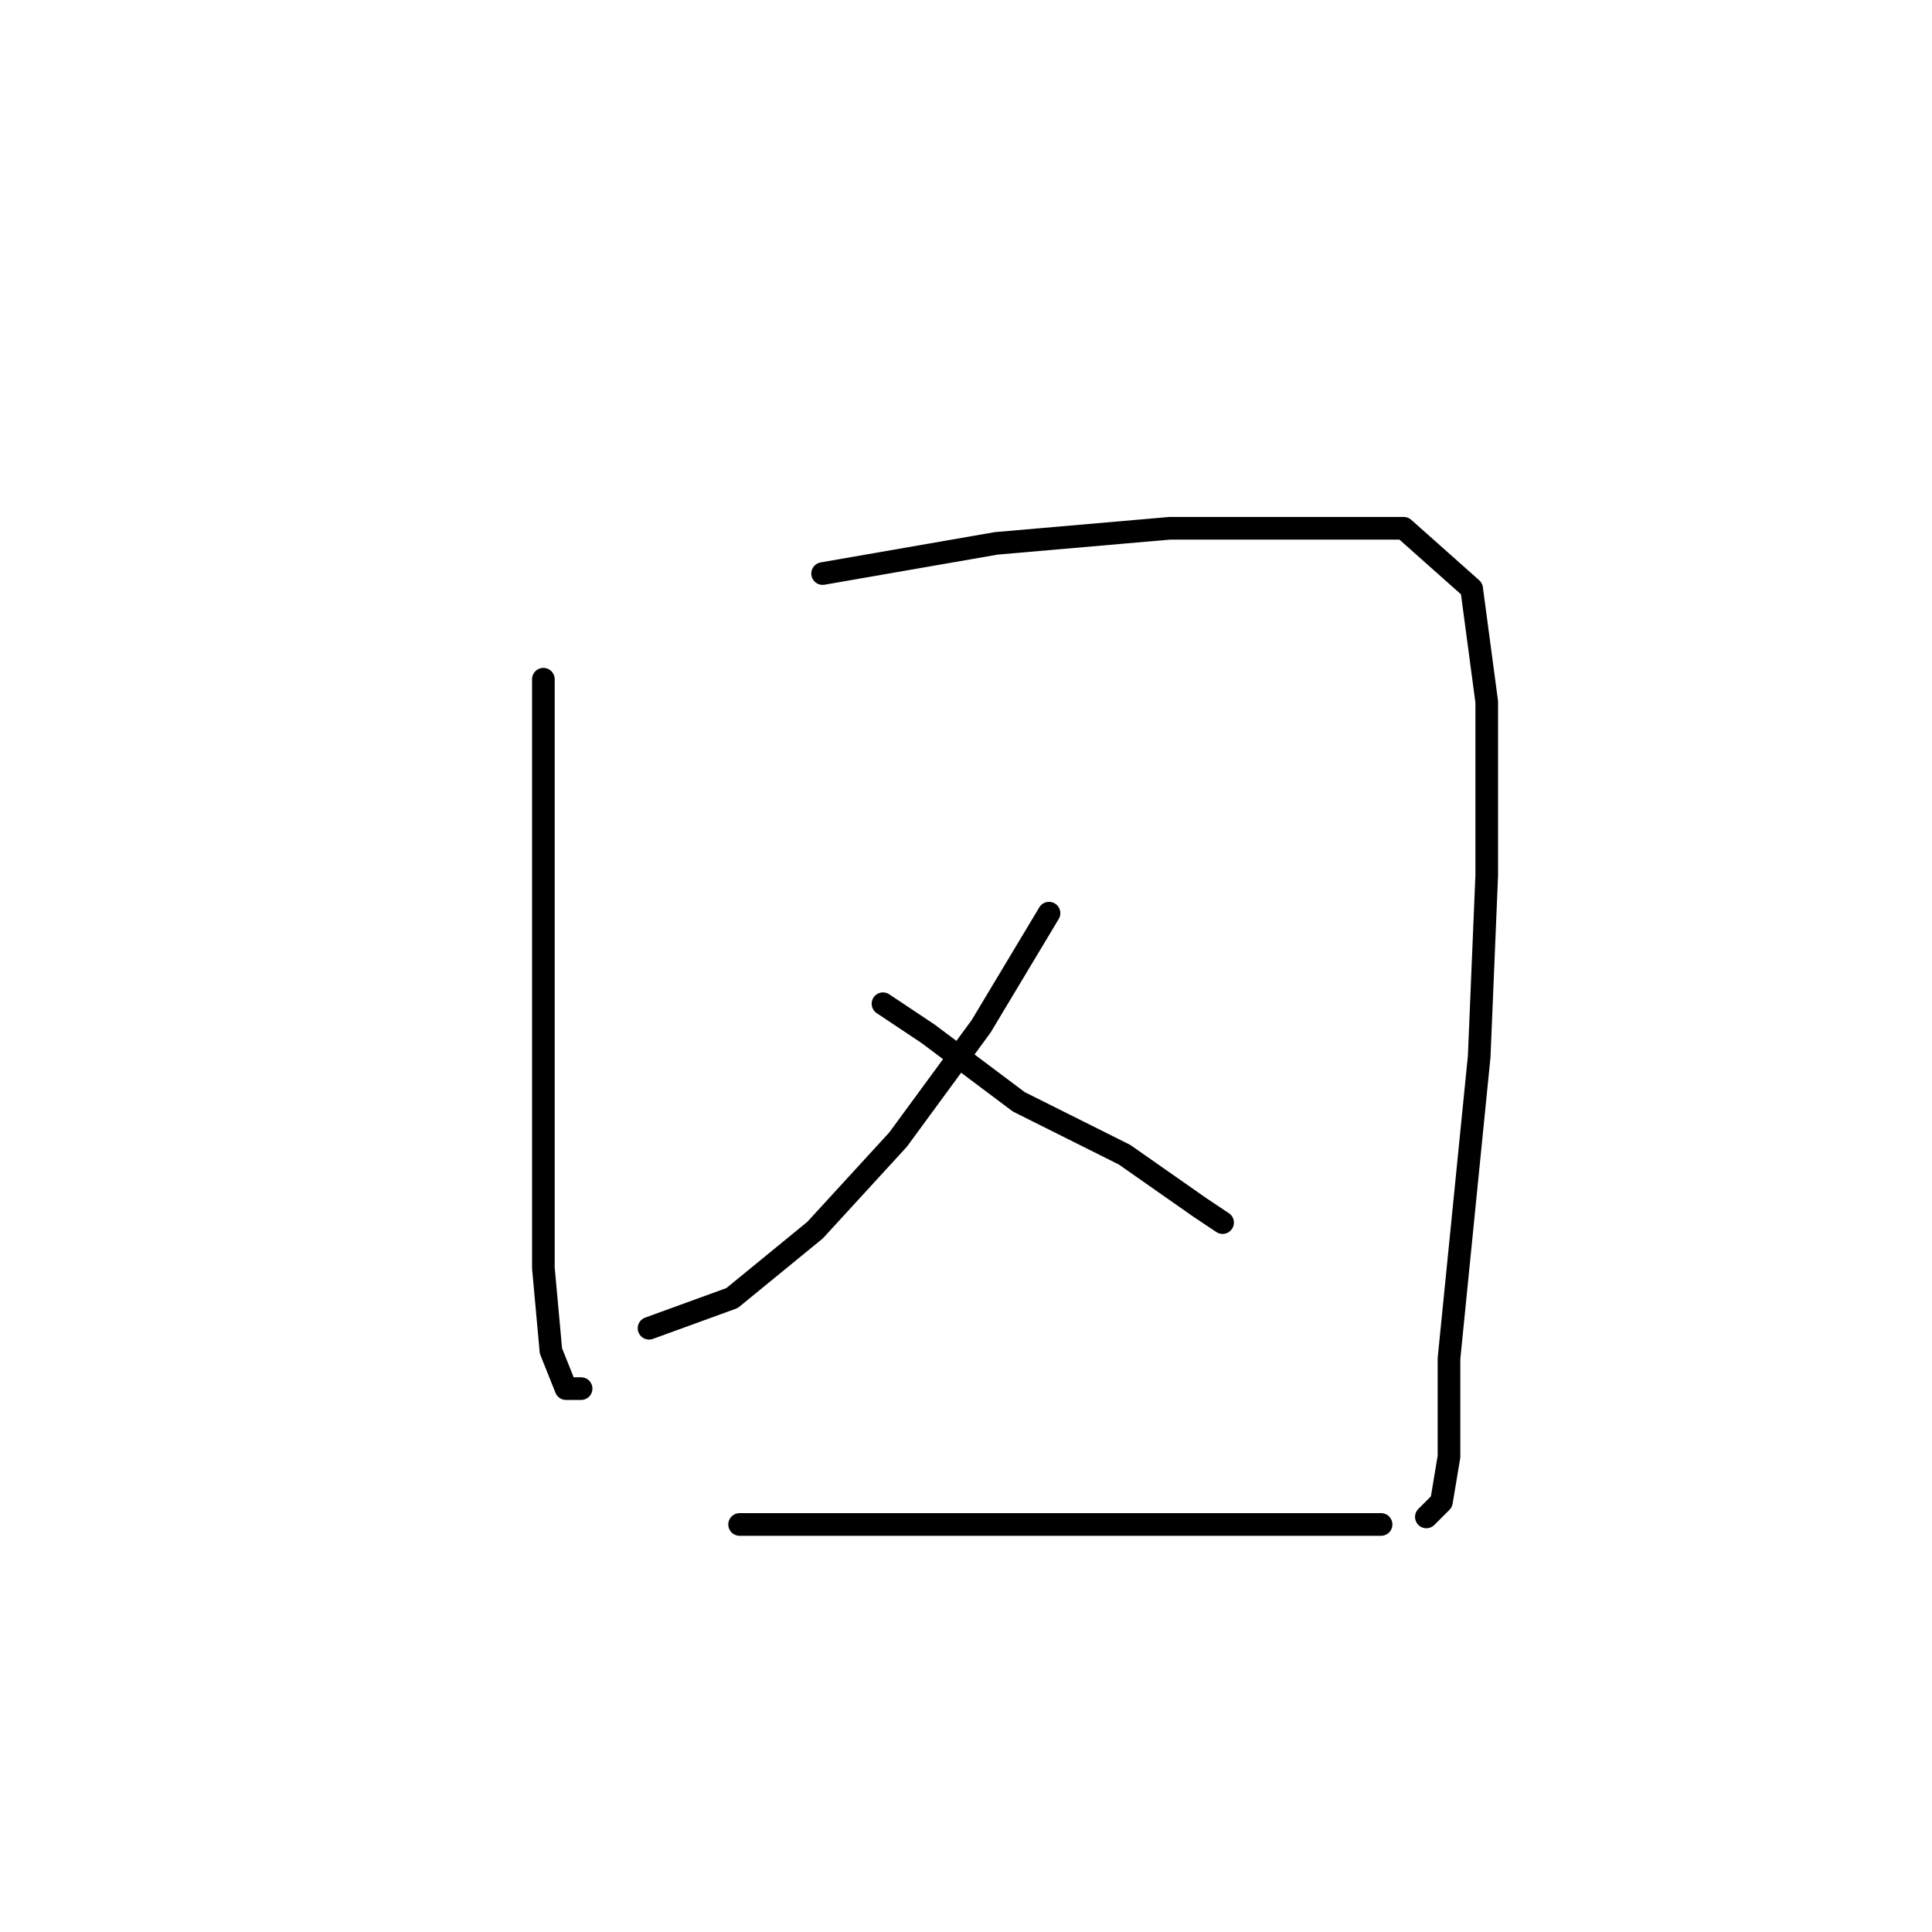 <?xml version="1.0" standalone="no"?>
    <svg width="256" height="256" xmlns="http://www.w3.org/2000/svg" version="1.1">
    <polyline stroke="black" stroke-width="3" stroke-linecap="round" fill="transparent" stroke-linejoin="round" points="72 90 72 107 72 128 72 149 72 168 73 179 75 184 77 184 77 184 " />
        <polyline stroke="black" stroke-width="3" stroke-linecap="round" fill="transparent" stroke-linejoin="round" points="109 76 132 72 155 70 174 70 186 70 195 78 197 93 197 116 196 140 194 160 192 180 192 193 191 199 189 201 189 201 " />
        <polyline stroke="black" stroke-width="3" stroke-linecap="round" fill="transparent" stroke-linejoin="round" points="139 121 130 136 119 151 108 163 97 172 86 176 86 176 " />
        <polyline stroke="black" stroke-width="3" stroke-linecap="round" fill="transparent" stroke-linejoin="round" points="117 133 123 137 135 146 149 153 159 160 162 162 162 162 " />
        <polyline stroke="black" stroke-width="3" stroke-linecap="round" fill="transparent" stroke-linejoin="round" points="98 202 113 202 131 202 149 202 166 202 183 202 183 202 " />
        </svg>